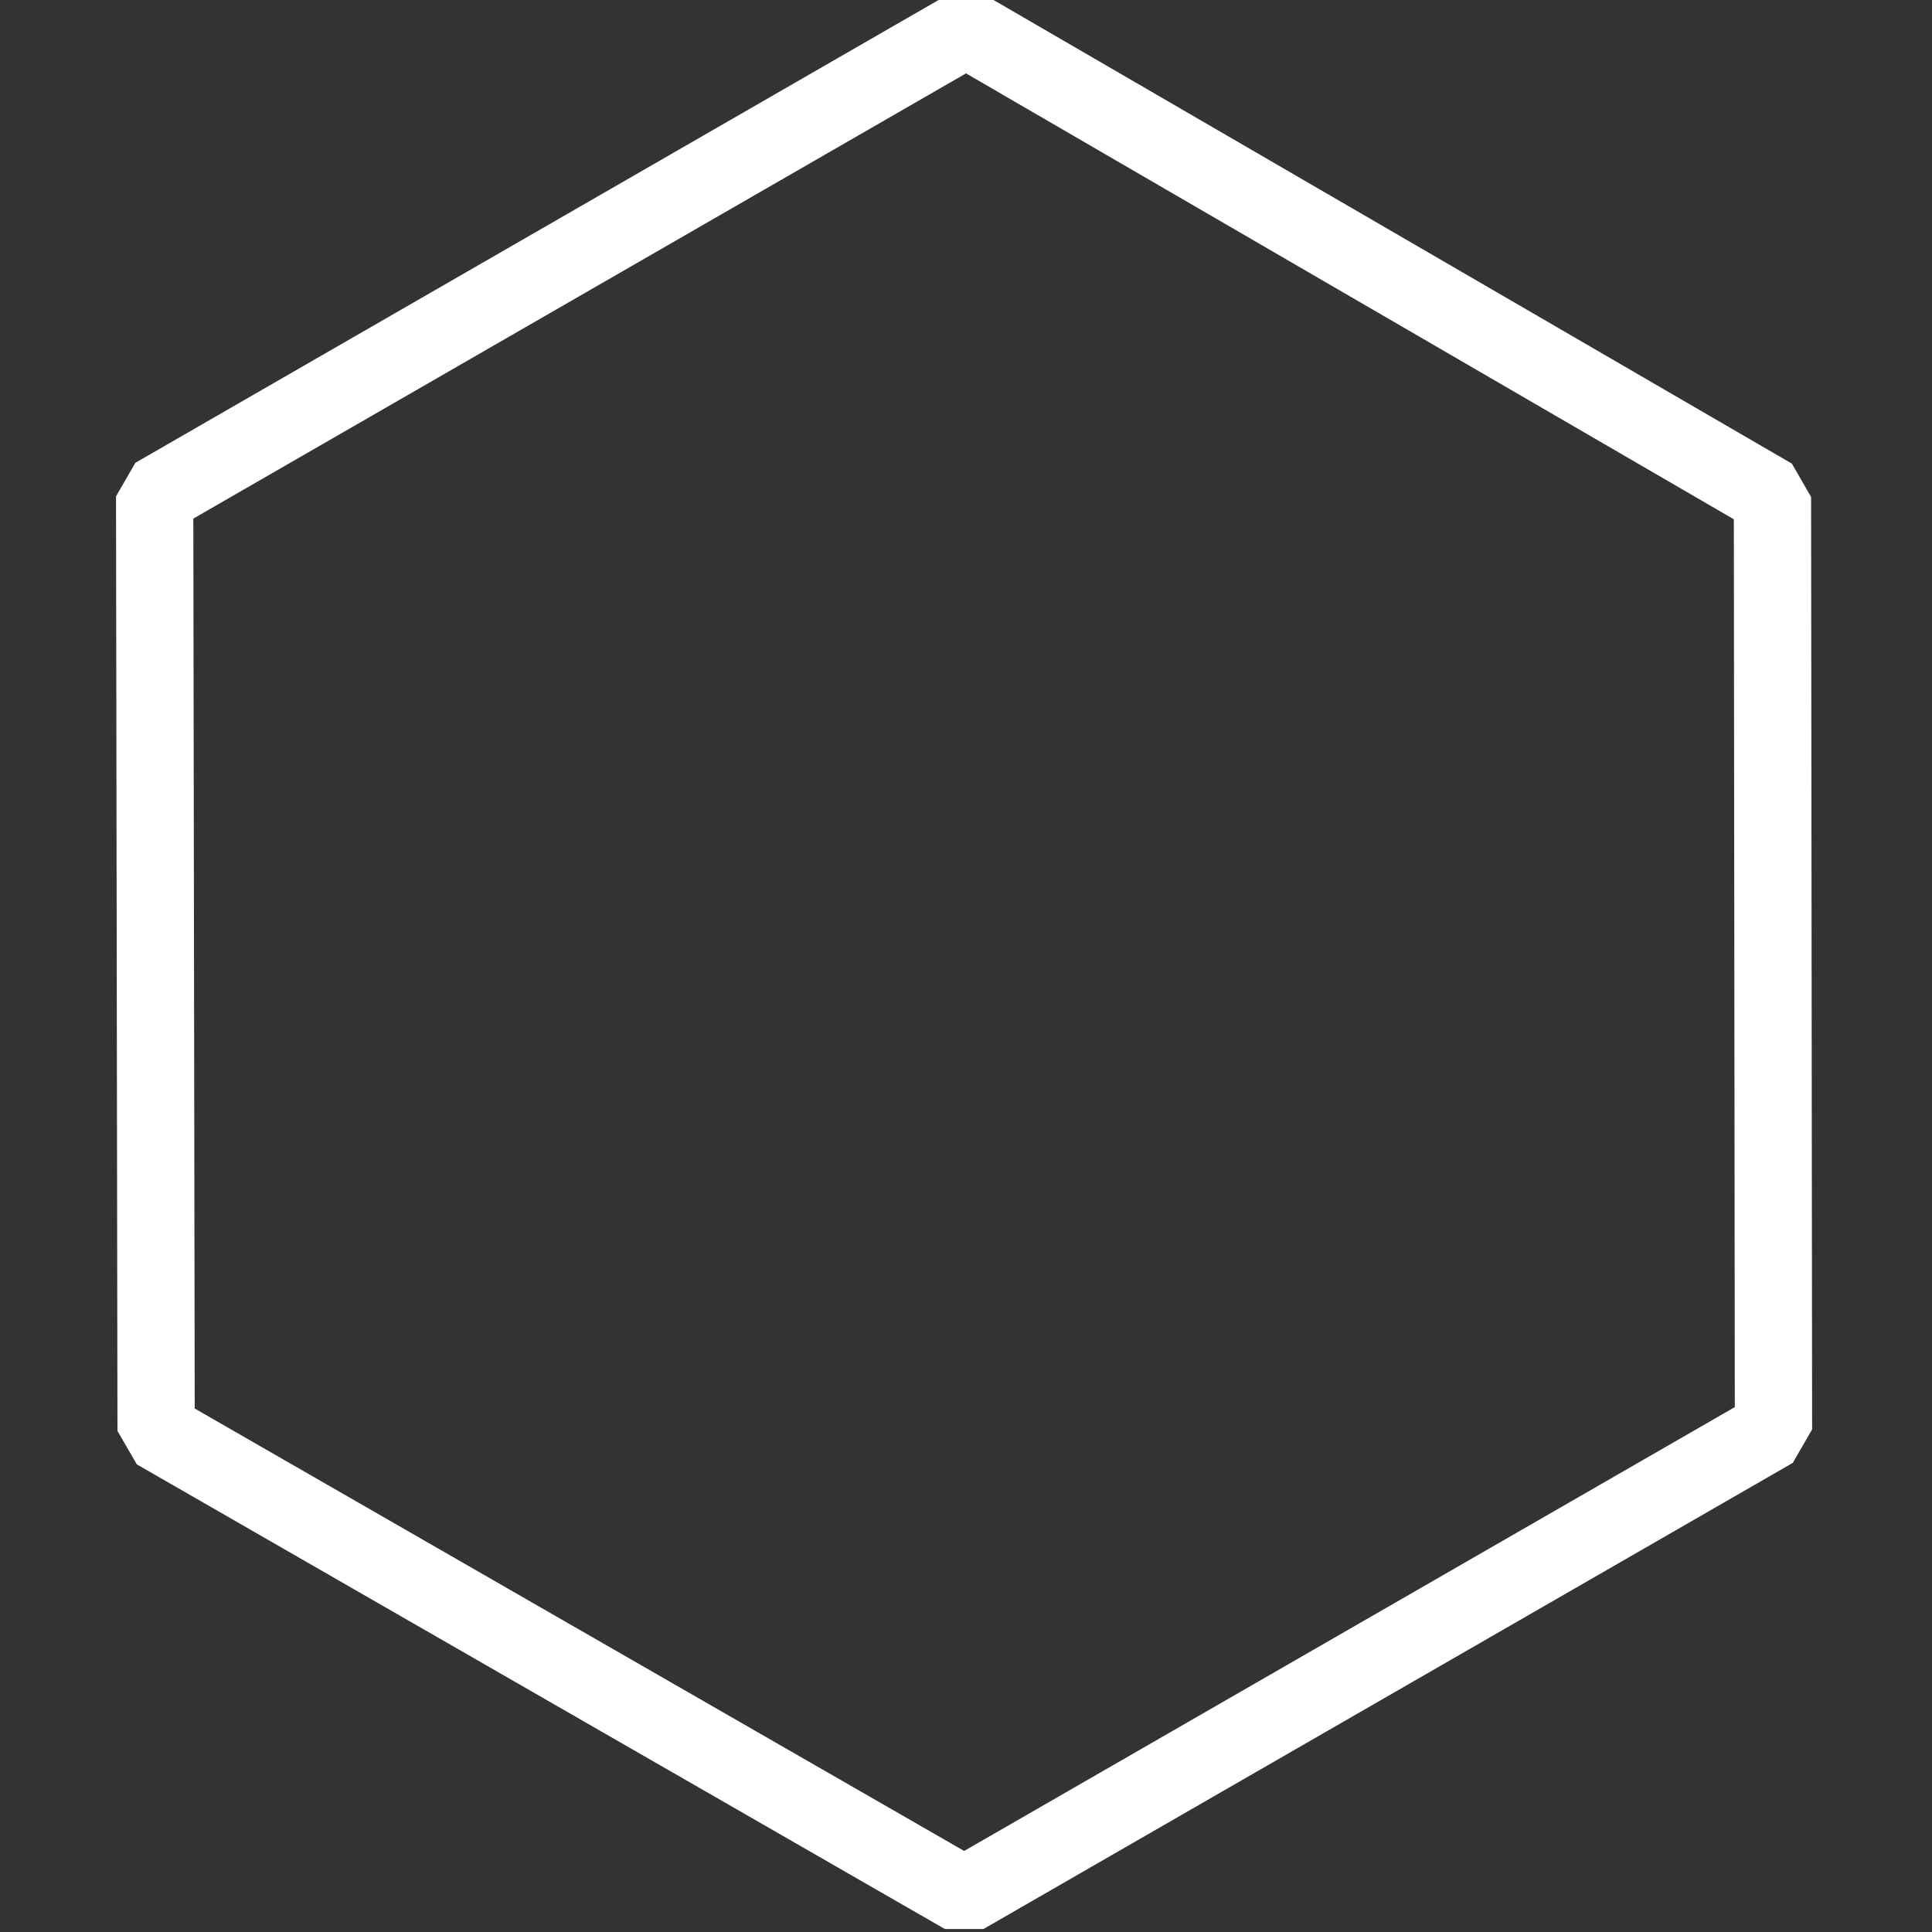 <?xml version="1.0" standalone="no"?>
<!DOCTYPE svg PUBLIC "-//W3C//DTD SVG 20010904//EN" "http://www.w3.org/TR/2001/REC-SVG-20010904/DTD/svg10.dtd">
<!-- Created using Krita: https://krita.org -->
<svg xmlns="http://www.w3.org/2000/svg" 
    xmlns:xlink="http://www.w3.org/1999/xlink"
    xmlns:krita="http://krita.org/namespaces/svg/krita"
    xmlns:sodipodi="http://sodipodi.sourceforge.net/DTD/sodipodi-0.dtd"
    width="720pt"
    height="720pt"
    viewBox="0 0 720 720">
<rect x="0" y="0" width="720" height="720" fill="#333333" stroke="none"/>
<defs/>
<path id="shape0" transform="translate(57.636, 10.71)" fill="none" stroke="#ffffff" stroke-width="28.8" stroke-linecap="square" stroke-linejoin="bevel" d="M302.4 0L0 174.24L0.54 522.54L301.68 695.7L603.288 521.991L602.906 174.519Z" sodipodi:nodetypes="ccccccc"/>
</svg>
